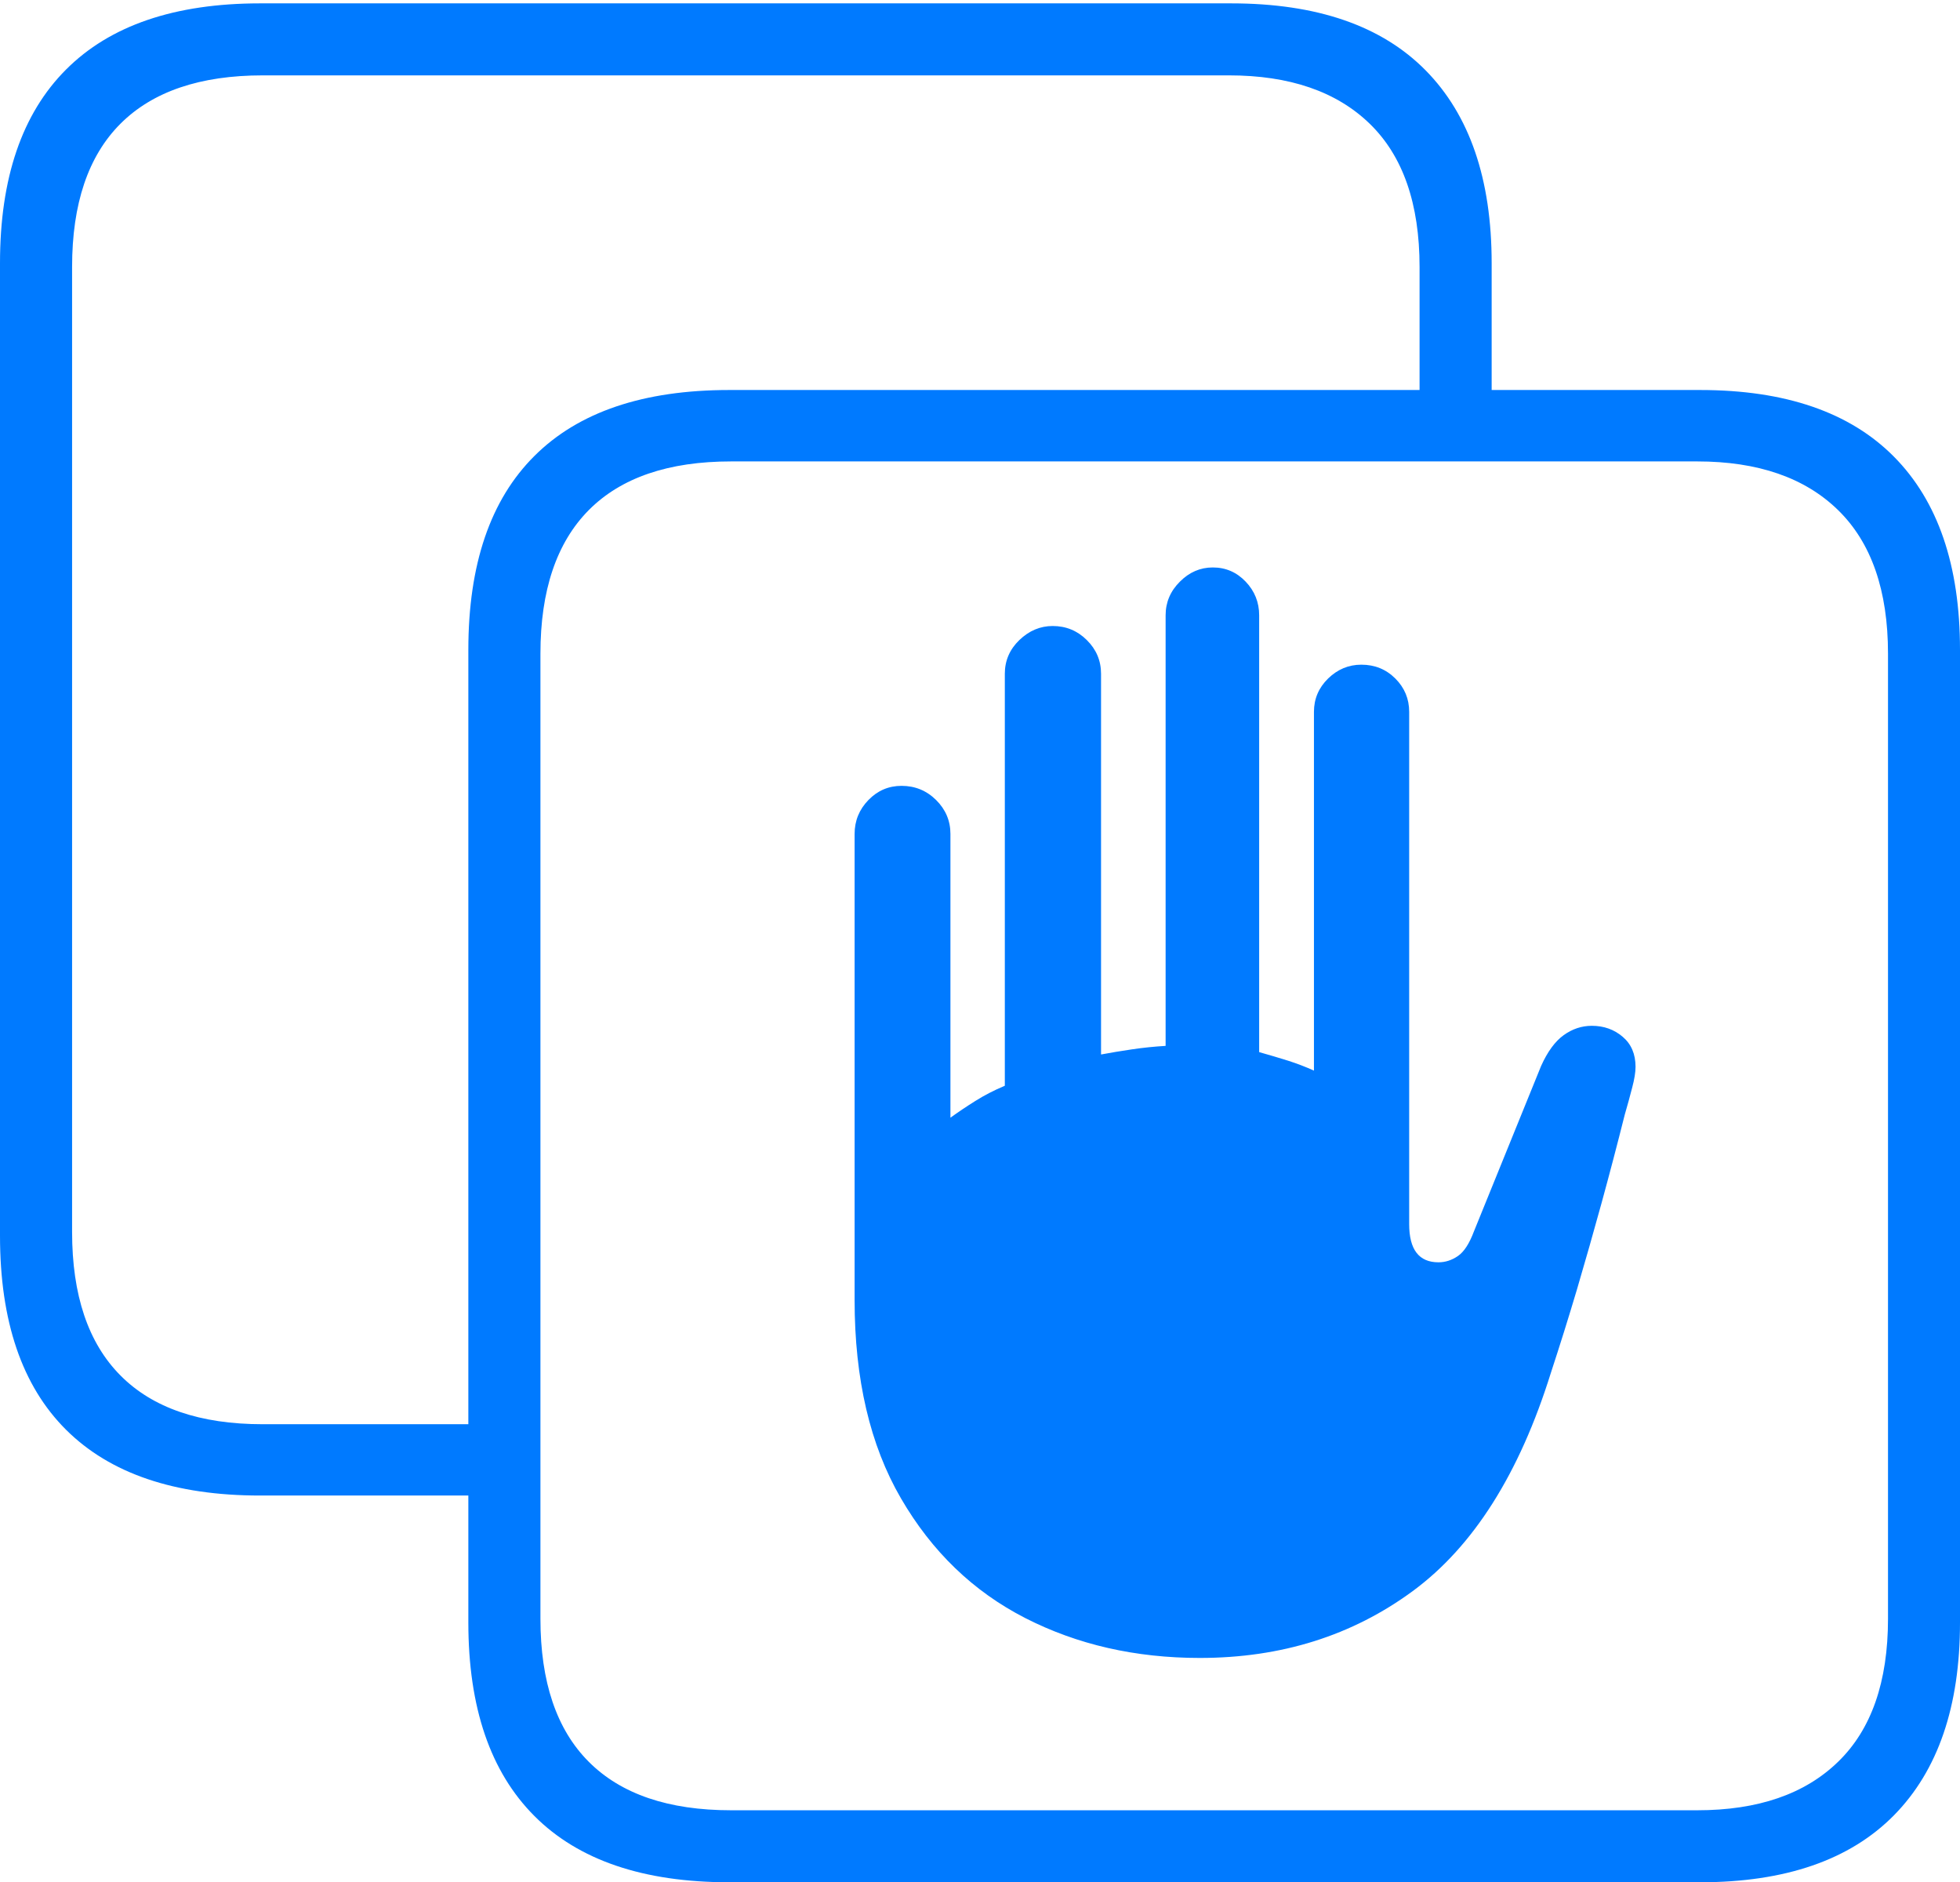 <?xml version="1.0" encoding="UTF-8"?>
<!--Generator: Apple Native CoreSVG 175-->
<!DOCTYPE svg
PUBLIC "-//W3C//DTD SVG 1.1//EN"
       "http://www.w3.org/Graphics/SVG/1.1/DTD/svg11.dtd">
<svg version="1.1" xmlns="http://www.w3.org/2000/svg" xmlns:xlink="http://www.w3.org/1999/xlink" width="19.82" height="19.03">
 <g>
  <rect height="19.03" opacity="0" width="19.82" x="0" y="0"/>
  <path d="M8.642 13.144Q8.642 14.343 9.111 15.149Q9.58 15.956 10.368 16.359Q11.157 16.762 12.133 16.762Q13.367 16.762 14.286 16.086Q15.205 15.41 15.683 13.879Q15.819 13.465 15.947 13.035Q16.074 12.604 16.195 12.164Q16.316 11.723 16.43 11.269Q16.472 11.125 16.505 10.996Q16.539 10.868 16.539 10.786Q16.539 10.592 16.409 10.482Q16.279 10.371 16.097 10.371Q15.944 10.371 15.813 10.465Q15.682 10.559 15.584 10.777L14.905 12.449Q14.835 12.636 14.742 12.699Q14.65 12.762 14.546 12.762Q14.25 12.762 14.25 12.376L14.25 7.197Q14.25 7 14.11 6.86Q13.97 6.72 13.766 6.72Q13.574 6.72 13.43 6.86Q13.287 7 13.287 7.197L13.287 10.824Q13.161 10.767 13.023 10.723Q12.886 10.68 12.733 10.637L12.733 6.221Q12.733 6.024 12.597 5.881Q12.46 5.737 12.264 5.737Q12.074 5.737 11.931 5.881Q11.787 6.024 11.787 6.221L11.787 10.574Q11.616 10.584 11.447 10.609Q11.277 10.634 11.134 10.661L11.134 6.812Q11.134 6.613 10.99 6.471Q10.847 6.329 10.645 6.329Q10.456 6.329 10.308 6.471Q10.161 6.613 10.161 6.812L10.161 10.977Q9.995 11.047 9.861 11.132Q9.727 11.216 9.611 11.3L9.611 8.431Q9.611 8.232 9.466 8.088Q9.321 7.945 9.117 7.945Q8.921 7.945 8.782 8.088Q8.642 8.232 8.642 8.431ZM2.63 15.12L4.996 15.12L4.996 14.399L2.657 14.399Q1.707 14.399 1.218 13.906Q0.729 13.414 0.729 12.455L0.729 2.699Q0.729 1.74 1.218 1.251Q1.707 0.762 2.657 0.762L12.427 0.762Q13.347 0.762 13.851 1.251Q14.355 1.74 14.355 2.699L14.355 4.261L15.084 4.261L15.084 2.66Q15.084 1.388 14.416 0.711Q13.748 0.034 12.449 0.034L2.63 0.034Q1.336 0.034 0.668 0.703Q0 1.371 0 2.66L0 12.494Q0 13.79 0.668 14.455Q1.336 15.12 2.63 15.12ZM7.374 19.03L17.192 19.03Q18.484 19.03 19.152 18.353Q19.82 17.675 19.82 16.404L19.82 6.57Q19.82 5.291 19.152 4.617Q18.484 3.943 17.192 3.943L7.374 3.943Q6.073 3.943 5.405 4.609Q4.736 5.274 4.736 6.57L4.736 16.404Q4.736 17.692 5.405 18.361Q6.073 19.03 7.374 19.03ZM7.393 18.302Q6.443 18.302 5.954 17.812Q5.465 17.323 5.465 16.365L5.465 6.609Q5.465 5.65 5.954 5.157Q6.443 4.665 7.393 4.665L17.163 4.665Q18.083 4.665 18.587 5.157Q19.092 5.65 19.092 6.609L19.092 16.365Q19.092 17.323 18.587 17.812Q18.083 18.302 17.163 18.302Z" fill="#007aff"/>
 </g>
</svg>
